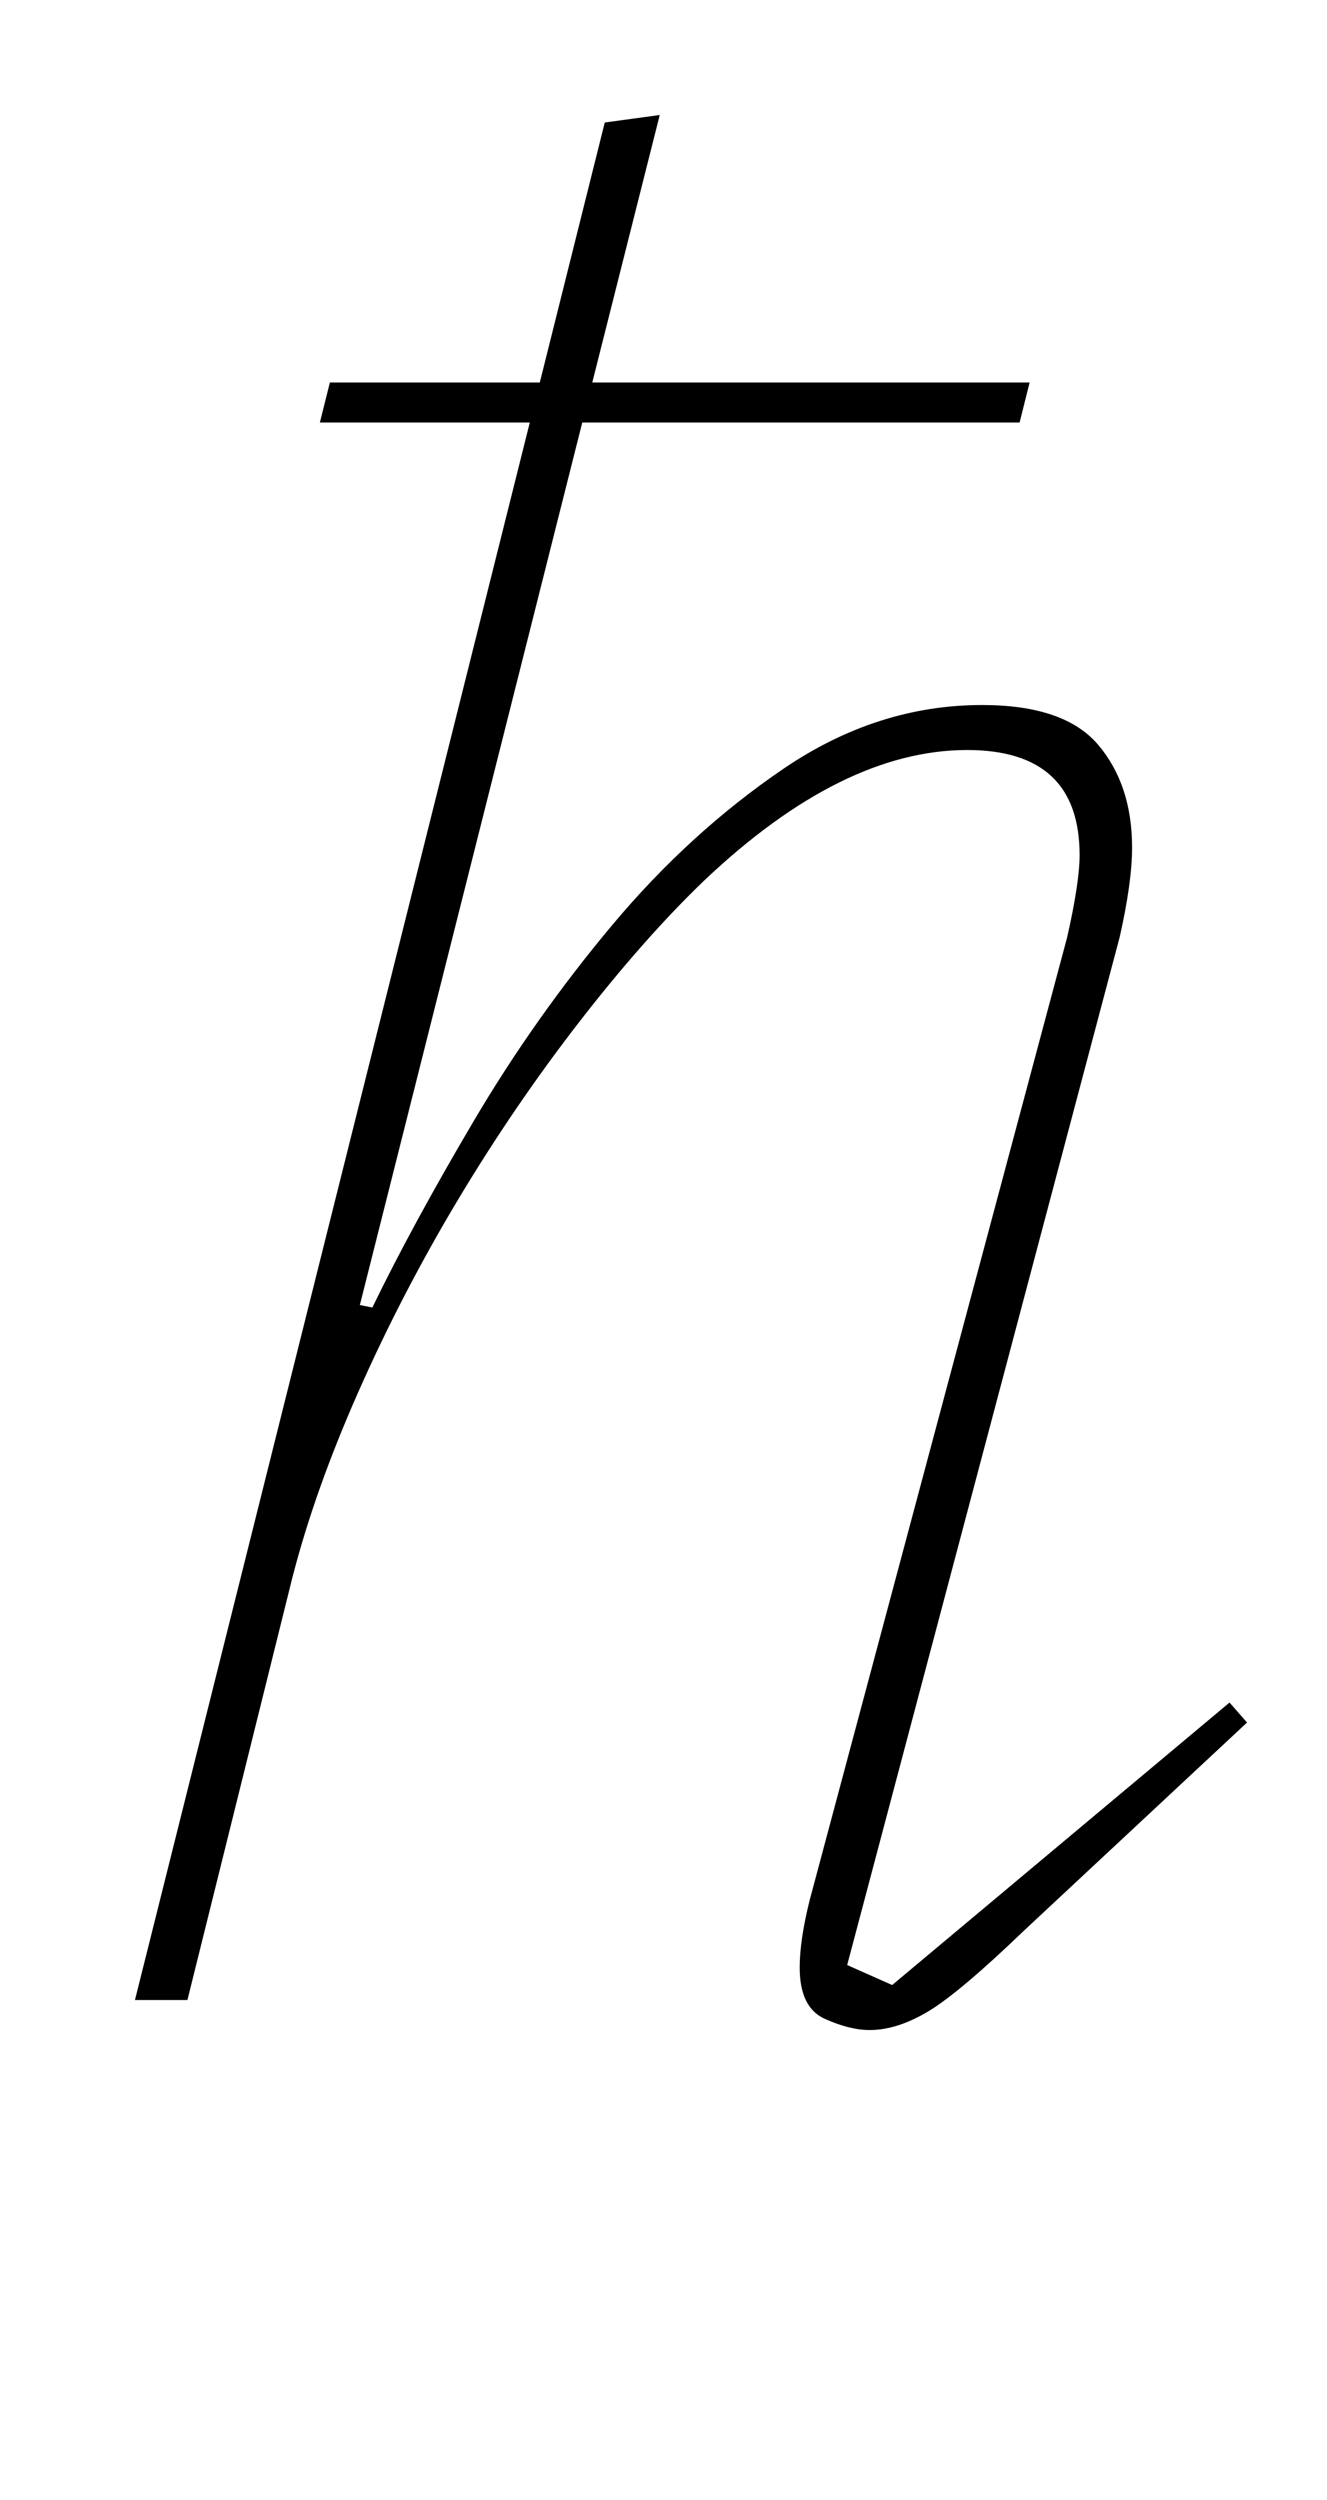 <?xml version="1.0" standalone="no"?>
<!DOCTYPE svg PUBLIC "-//W3C//DTD SVG 1.1//EN" "http://www.w3.org/Graphics/SVG/1.1/DTD/svg11.dtd" >
<svg xmlns="http://www.w3.org/2000/svg" xmlns:xlink="http://www.w3.org/1999/xlink" version="1.1" viewBox="-10 0 531 1000">
  <g transform="matrix(1 0 0 -1 0 800)">
   <path fill="currentColor"
d="M338 -12q-8 0 -18 4.5t-10 20.5q0 11 4 27l103 385q5 22 5 33q0 42 -45 42q-50 0 -105 -52q-24 -23 -50 -56.5t-48.5 -71t-40 -77t-26.5 -74.5l-42 -169h-21l158 631h-84l4 16h84l26 104l22 3l-27 -107h175l-4 -16h-175l-89 -353l5 -1q16 33 40.5 74.5t55.5 78.5
t68.5 62.5t79.5 25.5q33 0 46.5 -16t13.5 -41q0 -14 -5 -36l-109 -411l18 -8l135 113l7 -8l-89 -83q-26 -25 -38.5 -32.5t-23.5 -7.5z" />
  </g>

</svg>
